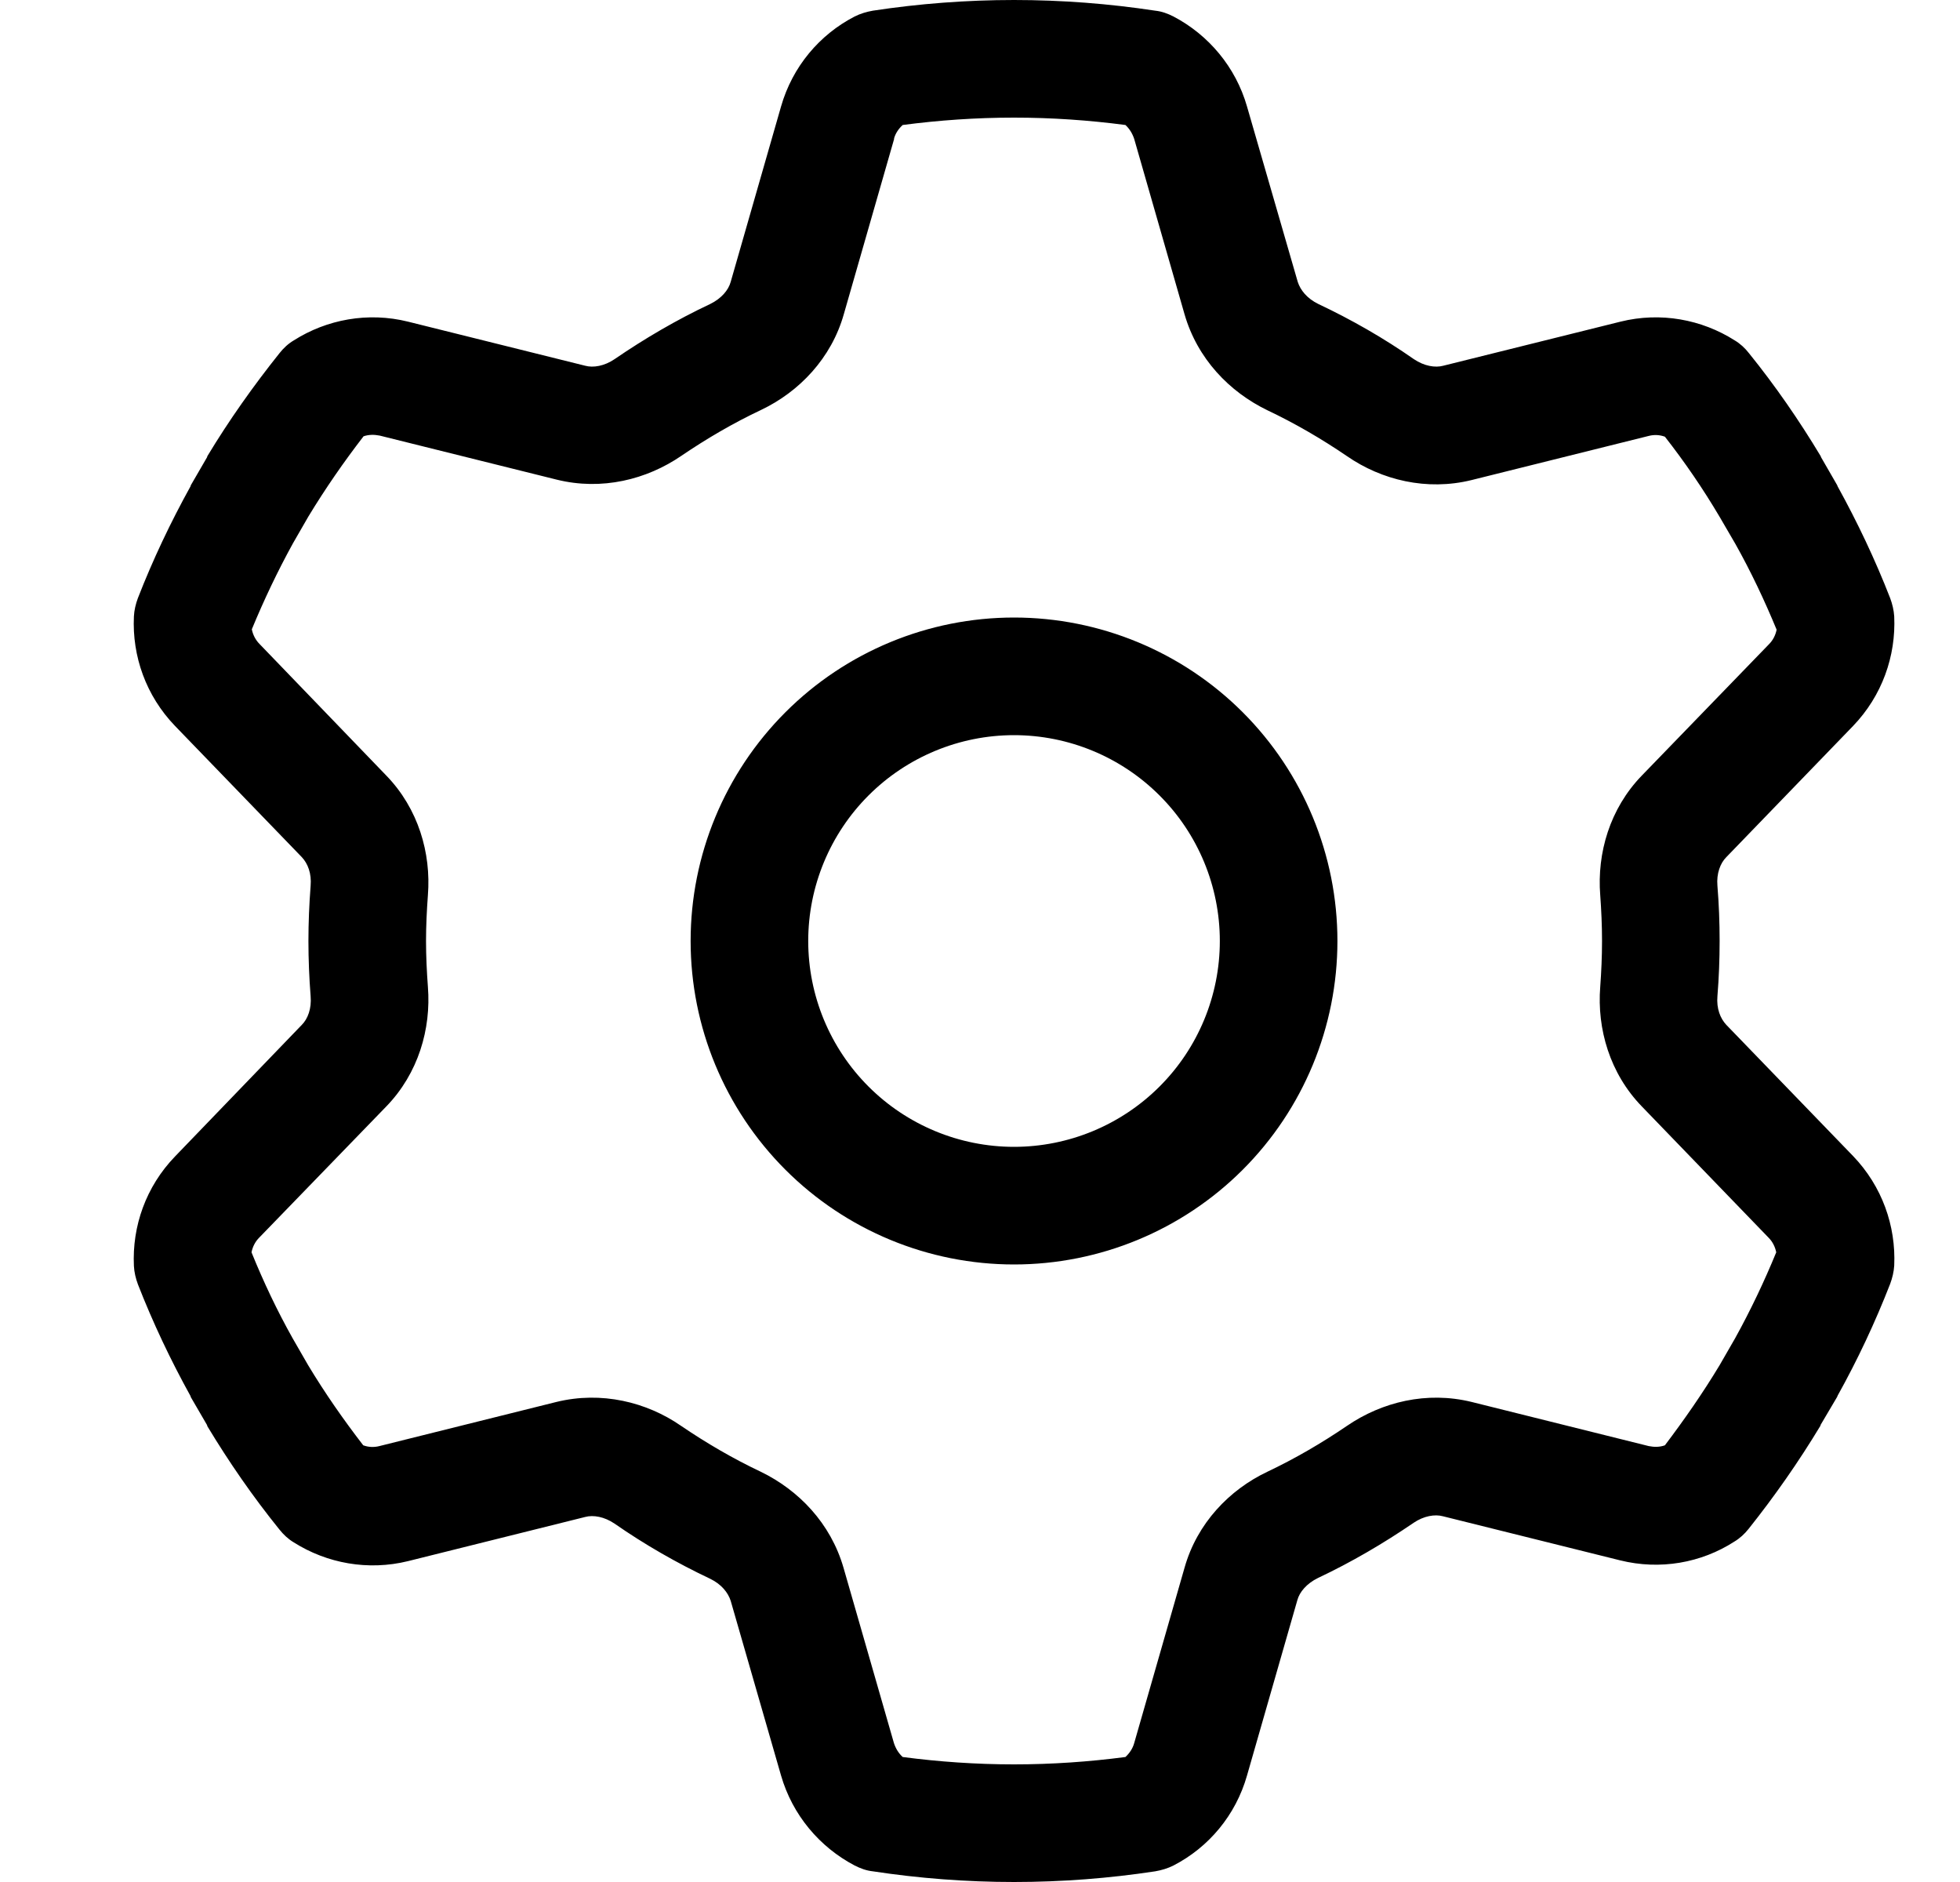 <svg width="25" height="24" viewBox="0 0 25 24" fill="none" xmlns="http://www.w3.org/2000/svg">
<g clip-path="url(#clip0_2_791)">
<path d="M11.402 1.772C11.42 1.702 11.462 1.641 11.514 1.594C11.978 1.533 12.451 1.5 12.934 1.5C13.417 1.5 13.89 1.533 14.355 1.594C14.406 1.641 14.444 1.702 14.467 1.772L15.109 4.008C15.273 4.575 15.681 4.997 16.164 5.231C16.52 5.4 16.858 5.597 17.181 5.817C17.622 6.122 18.198 6.263 18.77 6.122L21.03 5.559C21.1 5.541 21.17 5.545 21.236 5.569C21.489 5.892 21.723 6.234 21.934 6.591L22.136 6.938C22.333 7.289 22.506 7.655 22.661 8.03C22.647 8.1 22.614 8.166 22.562 8.217L20.941 9.891C20.533 10.312 20.369 10.88 20.411 11.414C20.425 11.606 20.434 11.803 20.434 12C20.434 12.197 20.425 12.394 20.411 12.586C20.369 13.12 20.533 13.688 20.941 14.109L22.558 15.783C22.609 15.834 22.642 15.9 22.656 15.97C22.502 16.345 22.328 16.711 22.131 17.067L21.934 17.409C21.719 17.766 21.484 18.103 21.236 18.431C21.17 18.455 21.1 18.455 21.03 18.441L18.77 17.878C18.198 17.738 17.627 17.878 17.181 18.183C16.858 18.403 16.52 18.6 16.164 18.769C15.681 18.998 15.269 19.425 15.109 19.992L14.467 22.228C14.448 22.298 14.406 22.359 14.355 22.406C13.89 22.467 13.417 22.5 12.934 22.5C12.451 22.5 11.978 22.467 11.514 22.406C11.462 22.359 11.425 22.298 11.402 22.228L10.759 19.992C10.595 19.425 10.187 19.003 9.705 18.769C9.348 18.6 9.011 18.403 8.687 18.183C8.247 17.878 7.67 17.738 7.098 17.878L4.839 18.441C4.769 18.459 4.698 18.455 4.633 18.431C4.38 18.103 4.145 17.766 3.93 17.409L3.733 17.067C3.536 16.716 3.362 16.35 3.208 15.97C3.222 15.9 3.255 15.834 3.306 15.783L4.928 14.109C5.336 13.688 5.5 13.12 5.458 12.586C5.444 12.394 5.434 12.197 5.434 12C5.434 11.803 5.444 11.606 5.458 11.414C5.5 10.88 5.336 10.312 4.928 9.891L3.311 8.213C3.259 8.161 3.226 8.095 3.212 8.025C3.367 7.65 3.541 7.284 3.737 6.928L3.934 6.586C4.15 6.23 4.384 5.892 4.637 5.564C4.703 5.541 4.773 5.541 4.844 5.555L7.103 6.117C7.675 6.258 8.247 6.117 8.692 5.812C9.016 5.592 9.353 5.395 9.709 5.227C10.192 4.997 10.605 4.57 10.764 4.003L11.406 1.767L11.402 1.772ZM12.934 0C12.325 0 11.72 0.047 11.134 0.136C11.055 0.15 10.975 0.173 10.9 0.211C10.455 0.441 10.108 0.848 9.962 1.359L9.32 3.595C9.292 3.698 9.203 3.806 9.058 3.877C8.631 4.078 8.223 4.317 7.839 4.58C7.708 4.669 7.567 4.692 7.464 4.664L5.205 4.102C4.694 3.975 4.169 4.073 3.747 4.341C3.676 4.383 3.616 4.439 3.564 4.505C3.231 4.922 2.922 5.358 2.645 5.817L2.641 5.831L2.434 6.188L2.43 6.202C2.176 6.661 1.951 7.134 1.759 7.627C1.731 7.702 1.712 7.781 1.708 7.861C1.684 8.367 1.862 8.873 2.233 9.258L3.85 10.931C3.925 11.011 3.976 11.137 3.962 11.297C3.944 11.531 3.934 11.766 3.934 12C3.934 12.234 3.944 12.473 3.962 12.703C3.976 12.863 3.925 12.994 3.85 13.069L2.233 14.747C1.862 15.131 1.684 15.637 1.708 16.144C1.712 16.223 1.731 16.303 1.759 16.378C1.951 16.87 2.176 17.344 2.43 17.803L2.434 17.817L2.641 18.173L2.645 18.188C2.922 18.647 3.226 19.087 3.564 19.505C3.616 19.57 3.676 19.627 3.747 19.669C4.169 19.936 4.694 20.034 5.205 19.908L7.464 19.345C7.567 19.317 7.708 19.341 7.839 19.43C8.223 19.697 8.631 19.931 9.058 20.133C9.203 20.203 9.287 20.311 9.32 20.414L9.962 22.641C10.108 23.147 10.455 23.555 10.9 23.789C10.975 23.827 11.05 23.855 11.134 23.864C11.72 23.953 12.325 24 12.934 24C13.544 24 14.148 23.953 14.734 23.864C14.814 23.85 14.894 23.827 14.969 23.789C15.414 23.559 15.761 23.152 15.906 22.641L16.548 20.405C16.576 20.302 16.666 20.194 16.811 20.123C17.237 19.922 17.645 19.683 18.03 19.42C18.161 19.331 18.302 19.308 18.405 19.336L20.664 19.898C21.175 20.025 21.7 19.931 22.122 19.659C22.192 19.617 22.253 19.561 22.305 19.495C22.637 19.078 22.942 18.642 23.219 18.183L23.223 18.169L23.434 17.812L23.439 17.798C23.692 17.344 23.917 16.866 24.109 16.373C24.137 16.298 24.156 16.219 24.161 16.139C24.184 15.633 24.006 15.127 23.636 14.742L22.019 13.069C21.944 12.989 21.892 12.863 21.906 12.703C21.925 12.469 21.934 12.234 21.934 12C21.934 11.766 21.925 11.527 21.906 11.297C21.892 11.137 21.944 11.006 22.019 10.931L23.636 9.258C24.006 8.873 24.184 8.367 24.161 7.861C24.156 7.781 24.137 7.702 24.109 7.627C23.917 7.134 23.692 6.661 23.439 6.202L23.434 6.188L23.228 5.831L23.223 5.817C22.947 5.358 22.642 4.917 22.309 4.505C22.258 4.439 22.197 4.383 22.127 4.341C21.705 4.073 21.18 3.975 20.669 4.102L18.409 4.664C18.306 4.692 18.166 4.669 18.034 4.58C17.65 4.312 17.242 4.078 16.816 3.877C16.67 3.806 16.586 3.698 16.553 3.595L15.906 1.359C15.761 0.853 15.414 0.445 14.969 0.211C14.894 0.173 14.819 0.145 14.734 0.136C14.148 0.047 13.544 0 12.934 0ZM10.309 12C10.309 11.304 10.586 10.636 11.078 10.144C11.57 9.652 12.238 9.375 12.934 9.375C13.63 9.375 14.298 9.652 14.79 10.144C15.283 10.636 15.559 11.304 15.559 12C15.559 12.696 15.283 13.364 14.79 13.856C14.298 14.348 13.63 14.625 12.934 14.625C12.238 14.625 11.57 14.348 11.078 13.856C10.586 13.364 10.309 12.696 10.309 12ZM17.059 12C17.059 10.906 16.625 9.857 15.851 9.083C15.078 8.31 14.028 7.875 12.934 7.875C11.84 7.875 10.791 8.31 10.018 9.083C9.244 9.857 8.809 10.906 8.809 12C8.809 13.094 9.244 14.143 10.018 14.917C10.791 15.69 11.84 16.125 12.934 16.125C14.028 16.125 15.078 15.69 15.851 14.917C16.625 14.143 17.059 13.094 17.059 12Z" fill="black"/>
</g>
<defs>
<clipPath id="clip0_2_791">
<rect width="24" height="24" fill="white" transform="translate(0.934)"/>
</clipPath>
</defs>
</svg>
